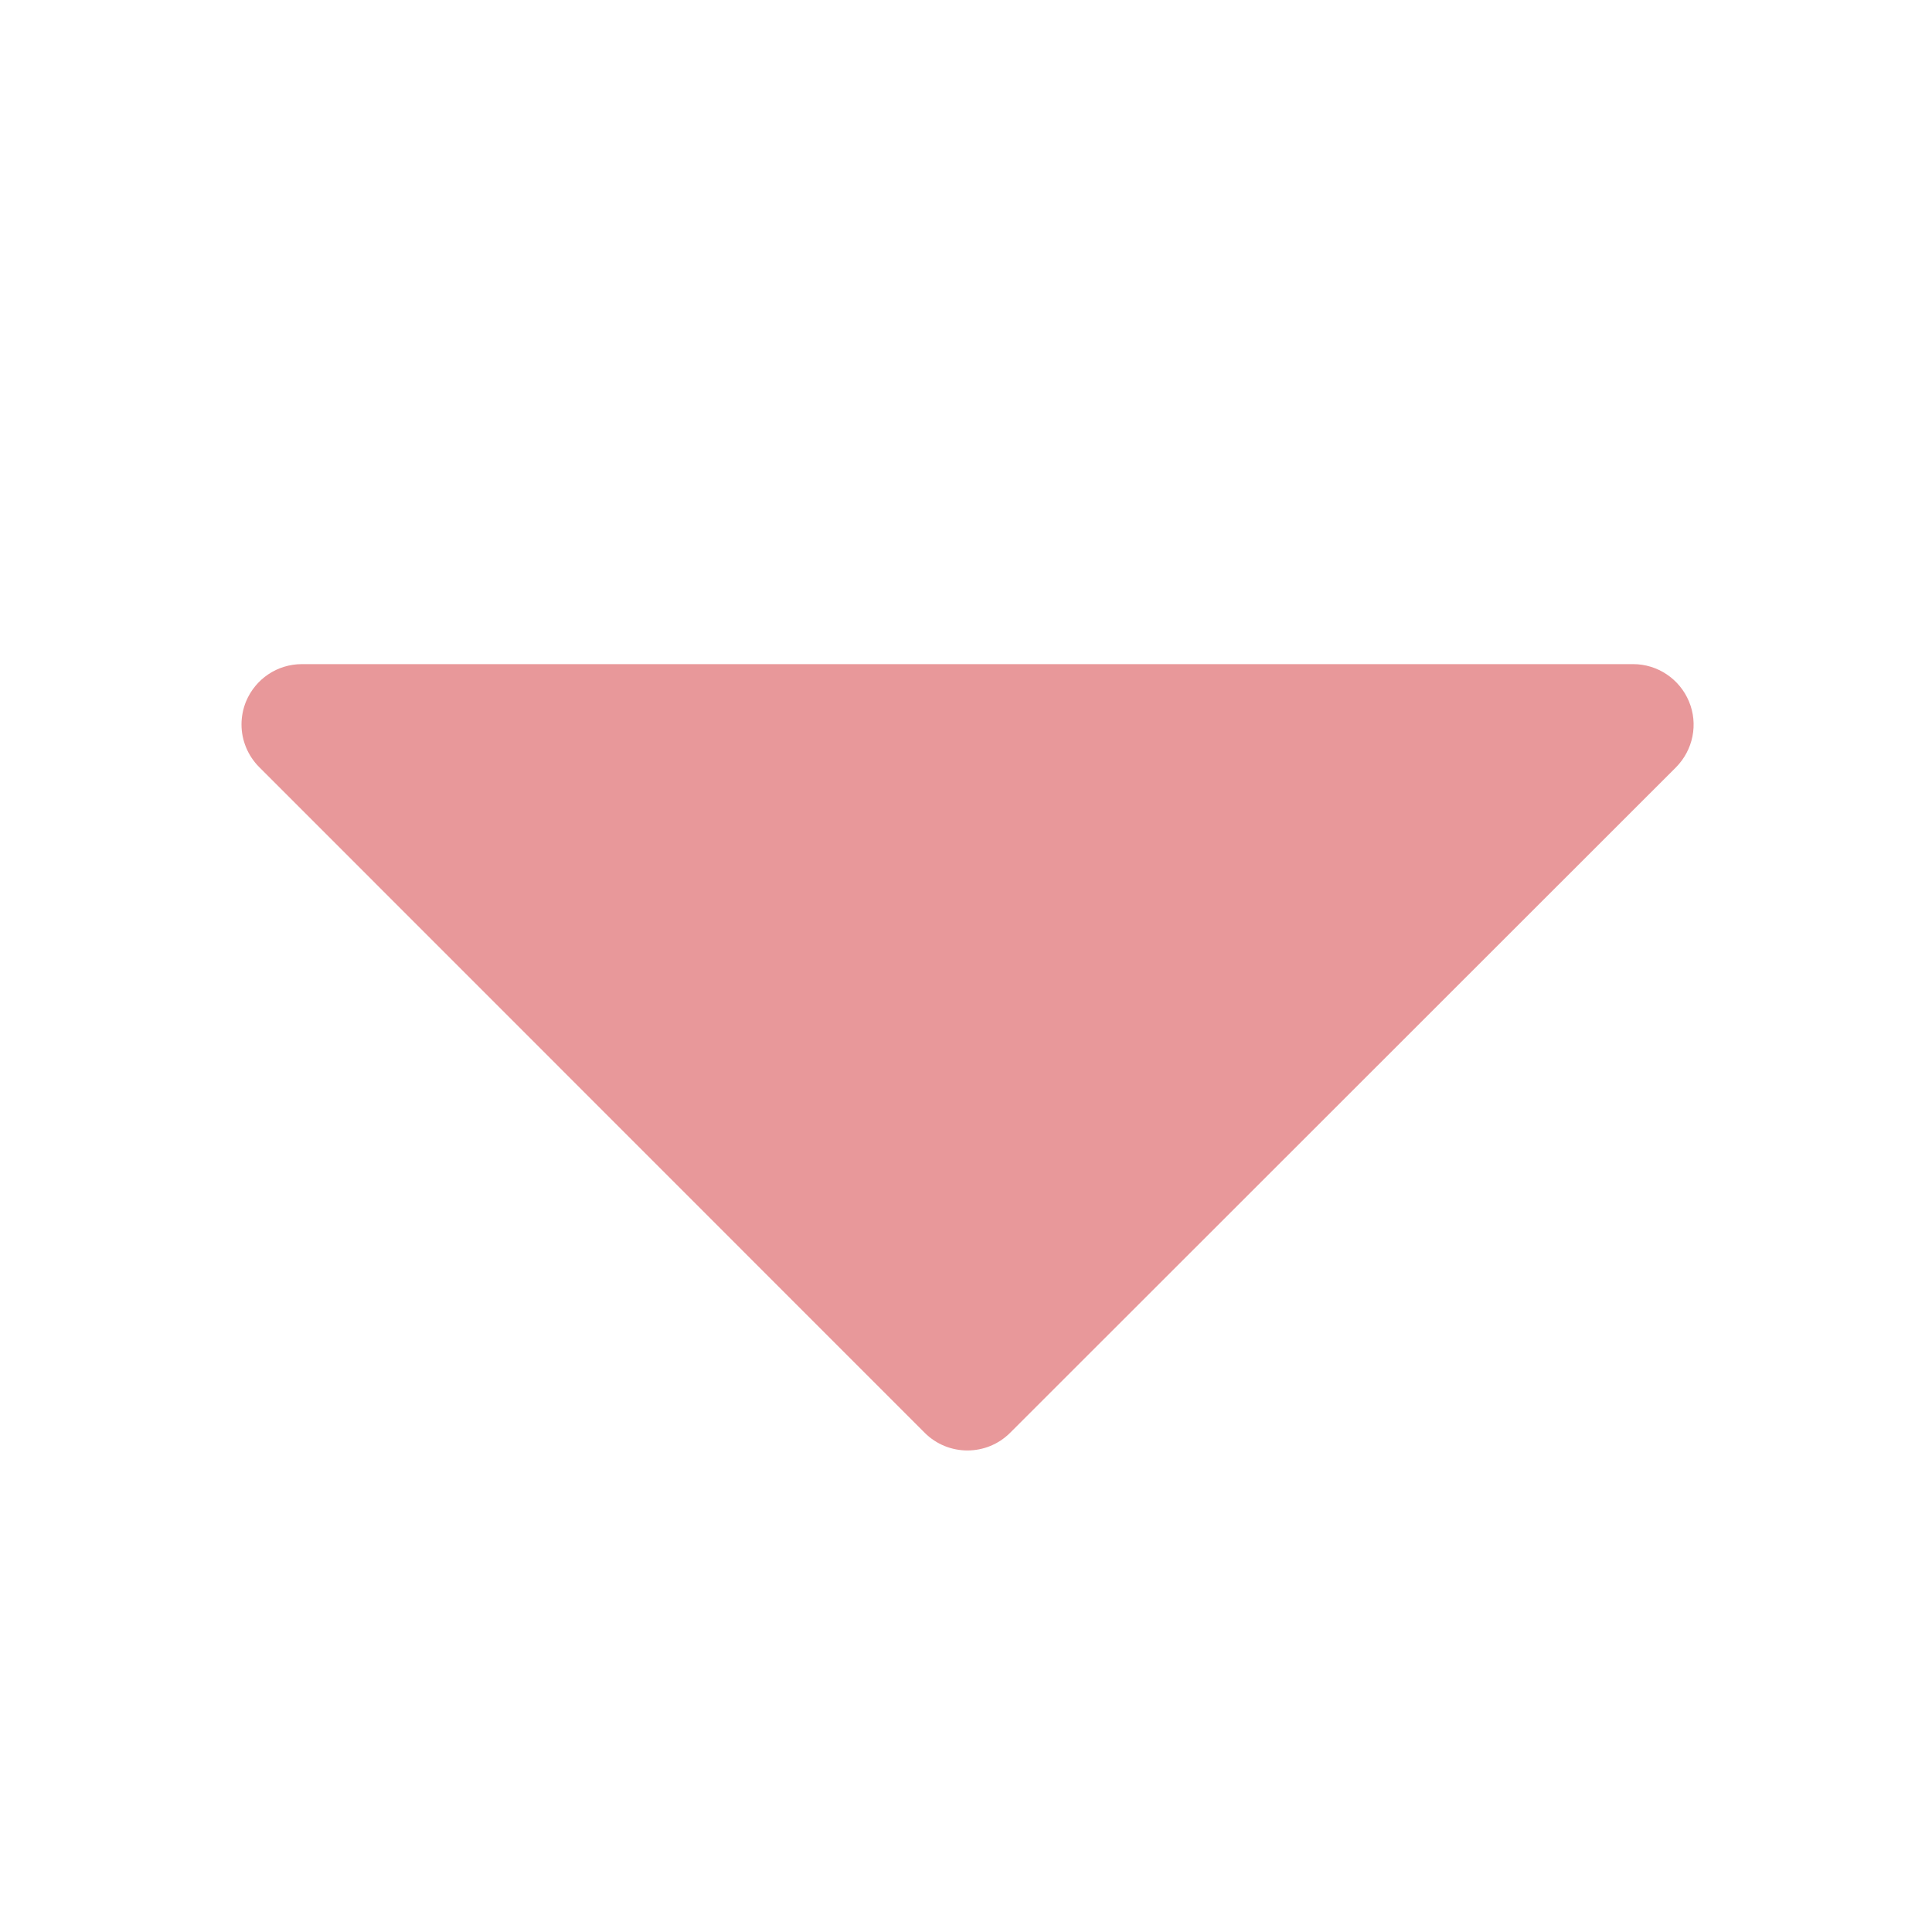 <?xml version="1.0" standalone="no"?><!DOCTYPE svg PUBLIC "-//W3C//DTD SVG 1.1//EN" "http://www.w3.org/Graphics/SVG/1.1/DTD/svg11.dtd"><svg t="1692192408165" class="icon" viewBox="0 0 1024 1024" version="1.1" xmlns="http://www.w3.org/2000/svg" p-id="6790" xmlns:xlink="http://www.w3.org/1999/xlink" width="16" height="16"><path d="M128 384c0-4.1 0.8-8.3 2.4-12.2 5-12 16.6-19.8 29.6-19.8h705.6c12.9 0 24.6 7.8 29.6 19.8s2.2 25.7-6.9 34.9L535.4 759.4c-12.5 12.5-32.8 12.5-45.3 0L137.4 406.6c-6.1-6.1-9.4-14.3-9.4-22.6z" p-id="6791" fill="#e8989a"></path></svg>
